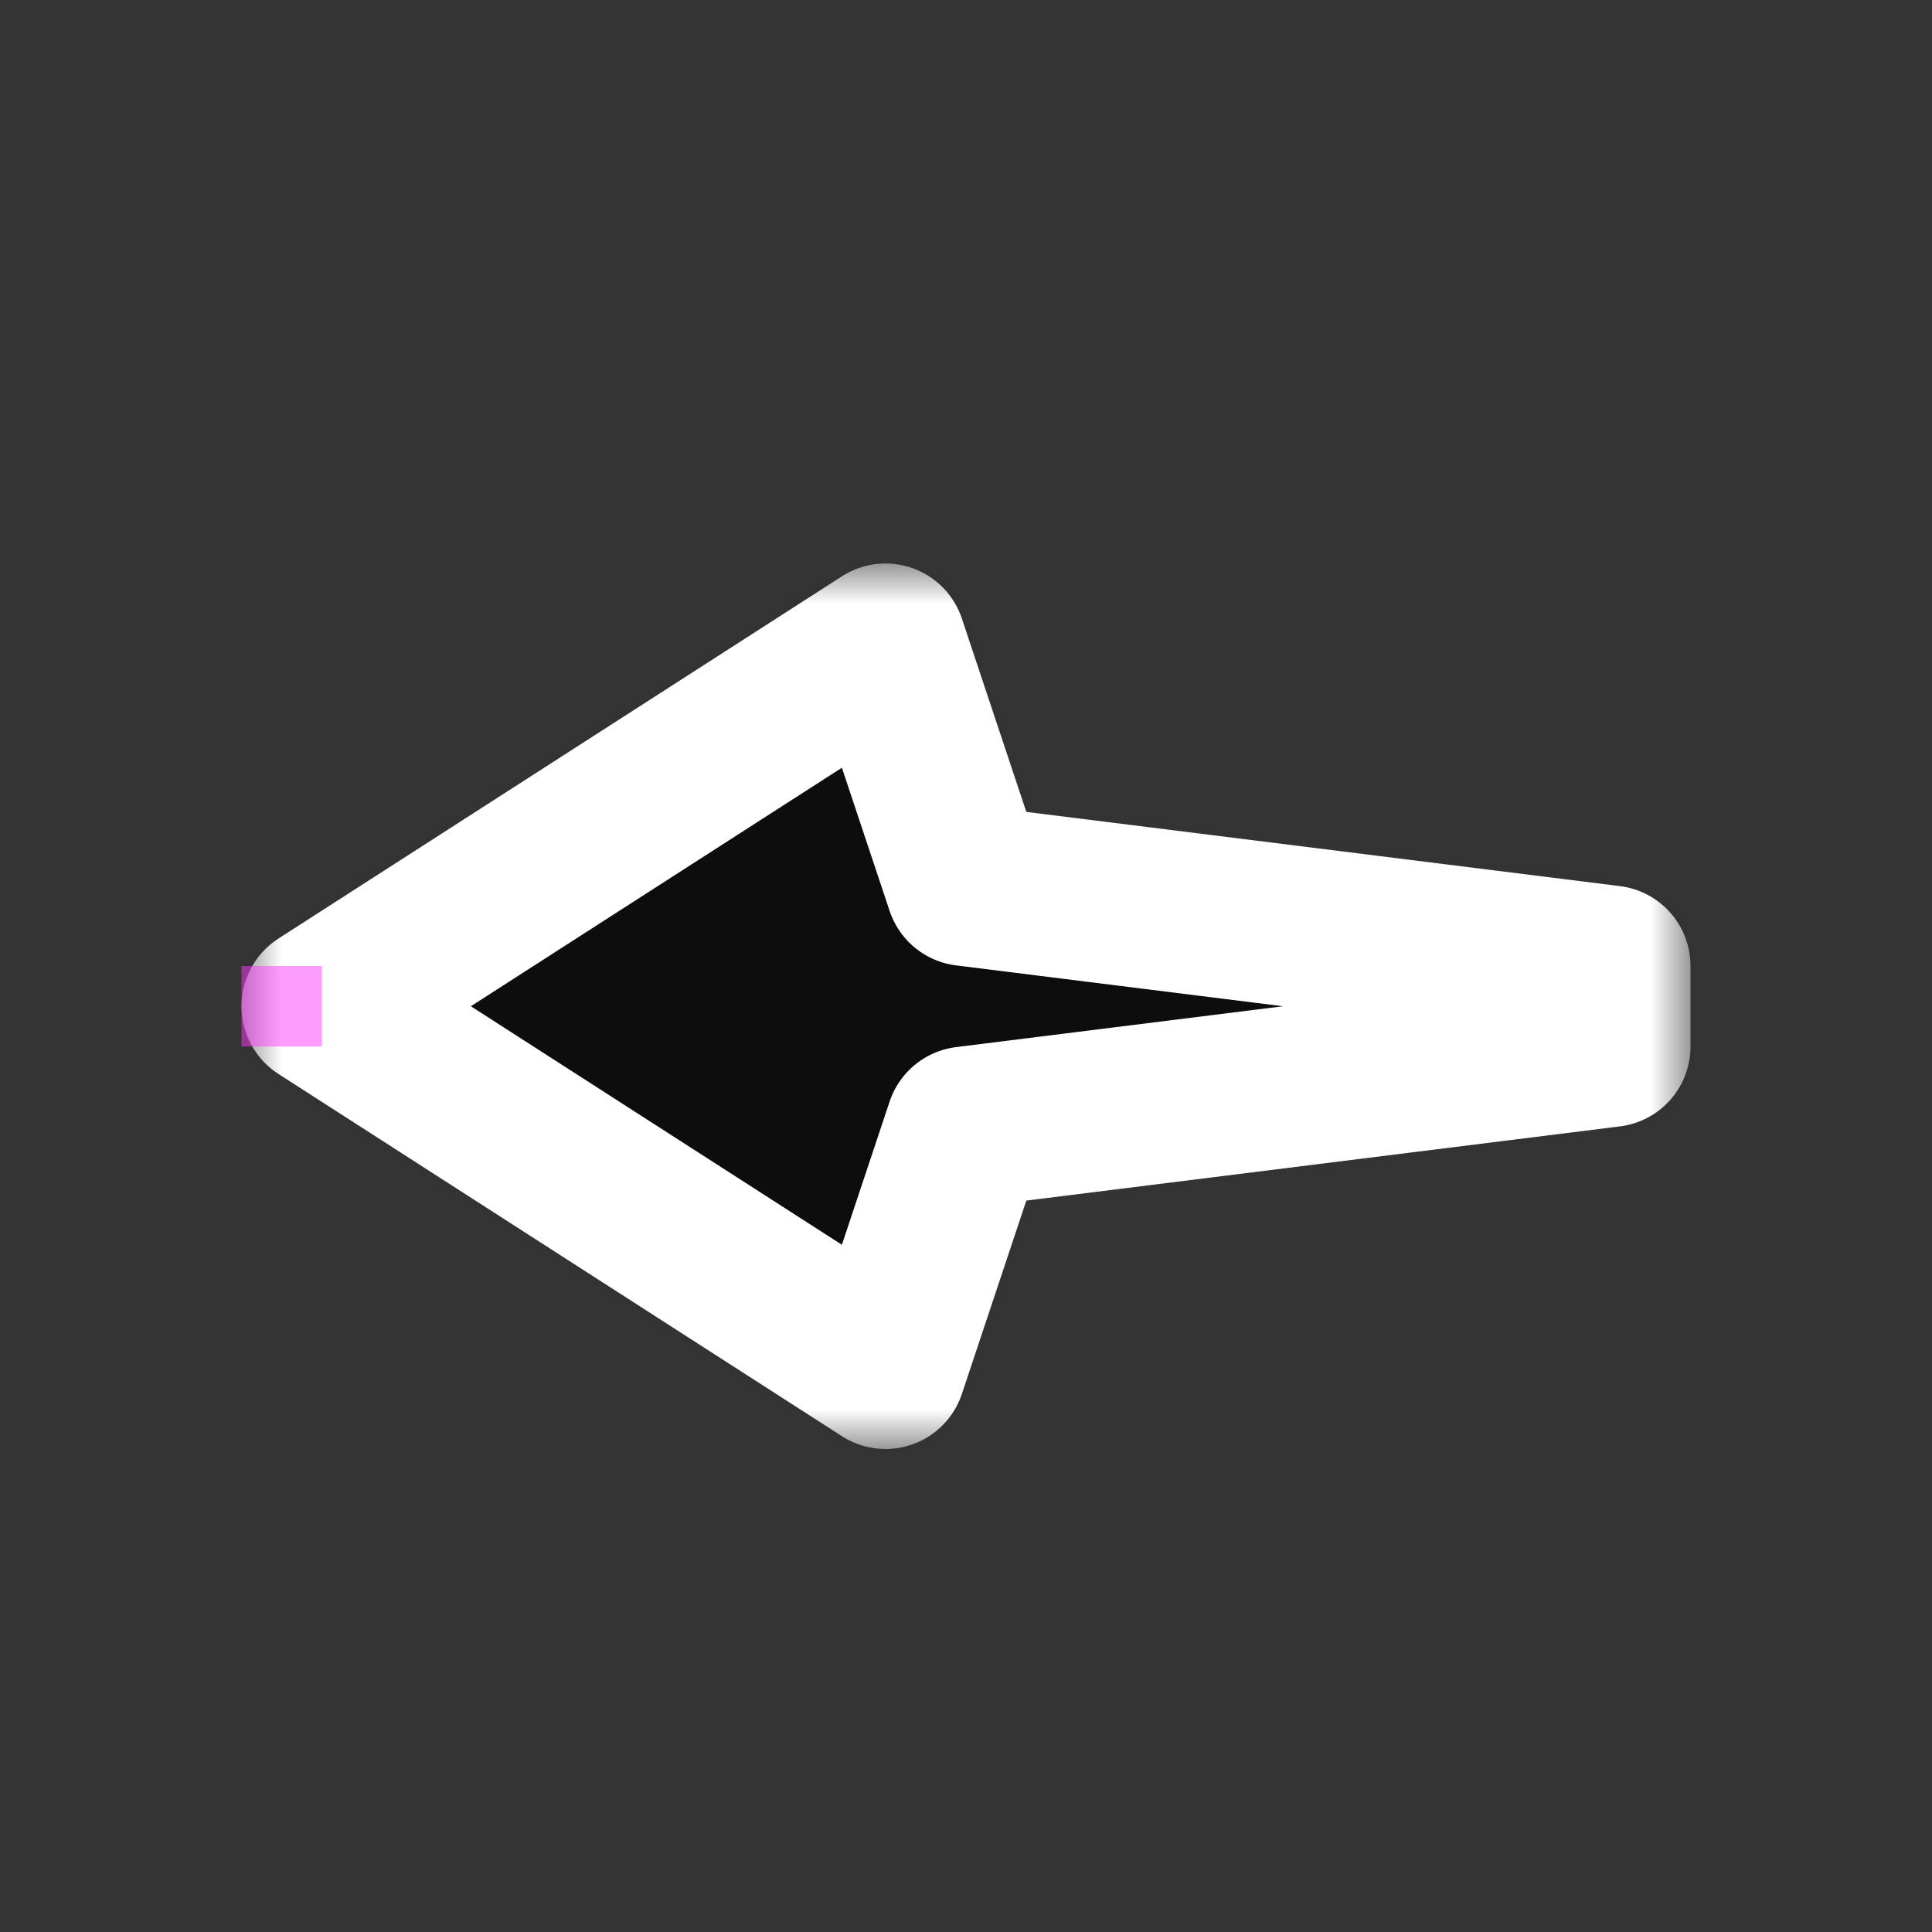 <svg width="24" height="24" viewBox="0 0 24 24" fill="none" xmlns="http://www.w3.org/2000/svg">
<rect x="0" y="0" width="24" height="24" fill="#333333" stroke="none"/>
<g id="cursor=left, variant=dark, size=24" clip-path="url(#clip0_2320_9352)">
<g id="arrow">
<g id="arrow_2">
<mask id="path-1-outside-1_2320_9352" maskUnits="userSpaceOnUse" x="3" y="7" width="18" height="11" fill="black">
<rect fill="white" x="3" y="7" width="18" height="11"/>
<path d="M4 12.5L11 17L12 14L20 13L20 12L12 11L11 8L4 12.5Z"/>
</mask>
<path d="M4 12.5L11 17L12 14L20 13L20 12L12 11L11 8L4 12.5Z" fill="#0D0D0D"/>
<path d="M4 12.5L11 17L12 14L20 13L20 12L12 11L11 8L4 12.5Z" stroke="white" stroke-width="2" stroke-linejoin="round" mask="url(#path-1-outside-1_2320_9352)"/>
</g>
</g>
<g id="hotspot" clip-path="url(#clip1_2320_9352)">
<rect id="center" opacity="0.5" x="3" y="12" width="1" height="1" fill="#FF3DFF"/>
</g>
</g>
<defs>
<clipPath id="clip0_2320_9352">
<rect width="24" height="24" fill="white"/>
</clipPath>
<clipPath id="clip1_2320_9352">
<rect width="1" height="1" fill="white" transform="translate(3 12)"/>
</clipPath>
</defs>
</svg>
